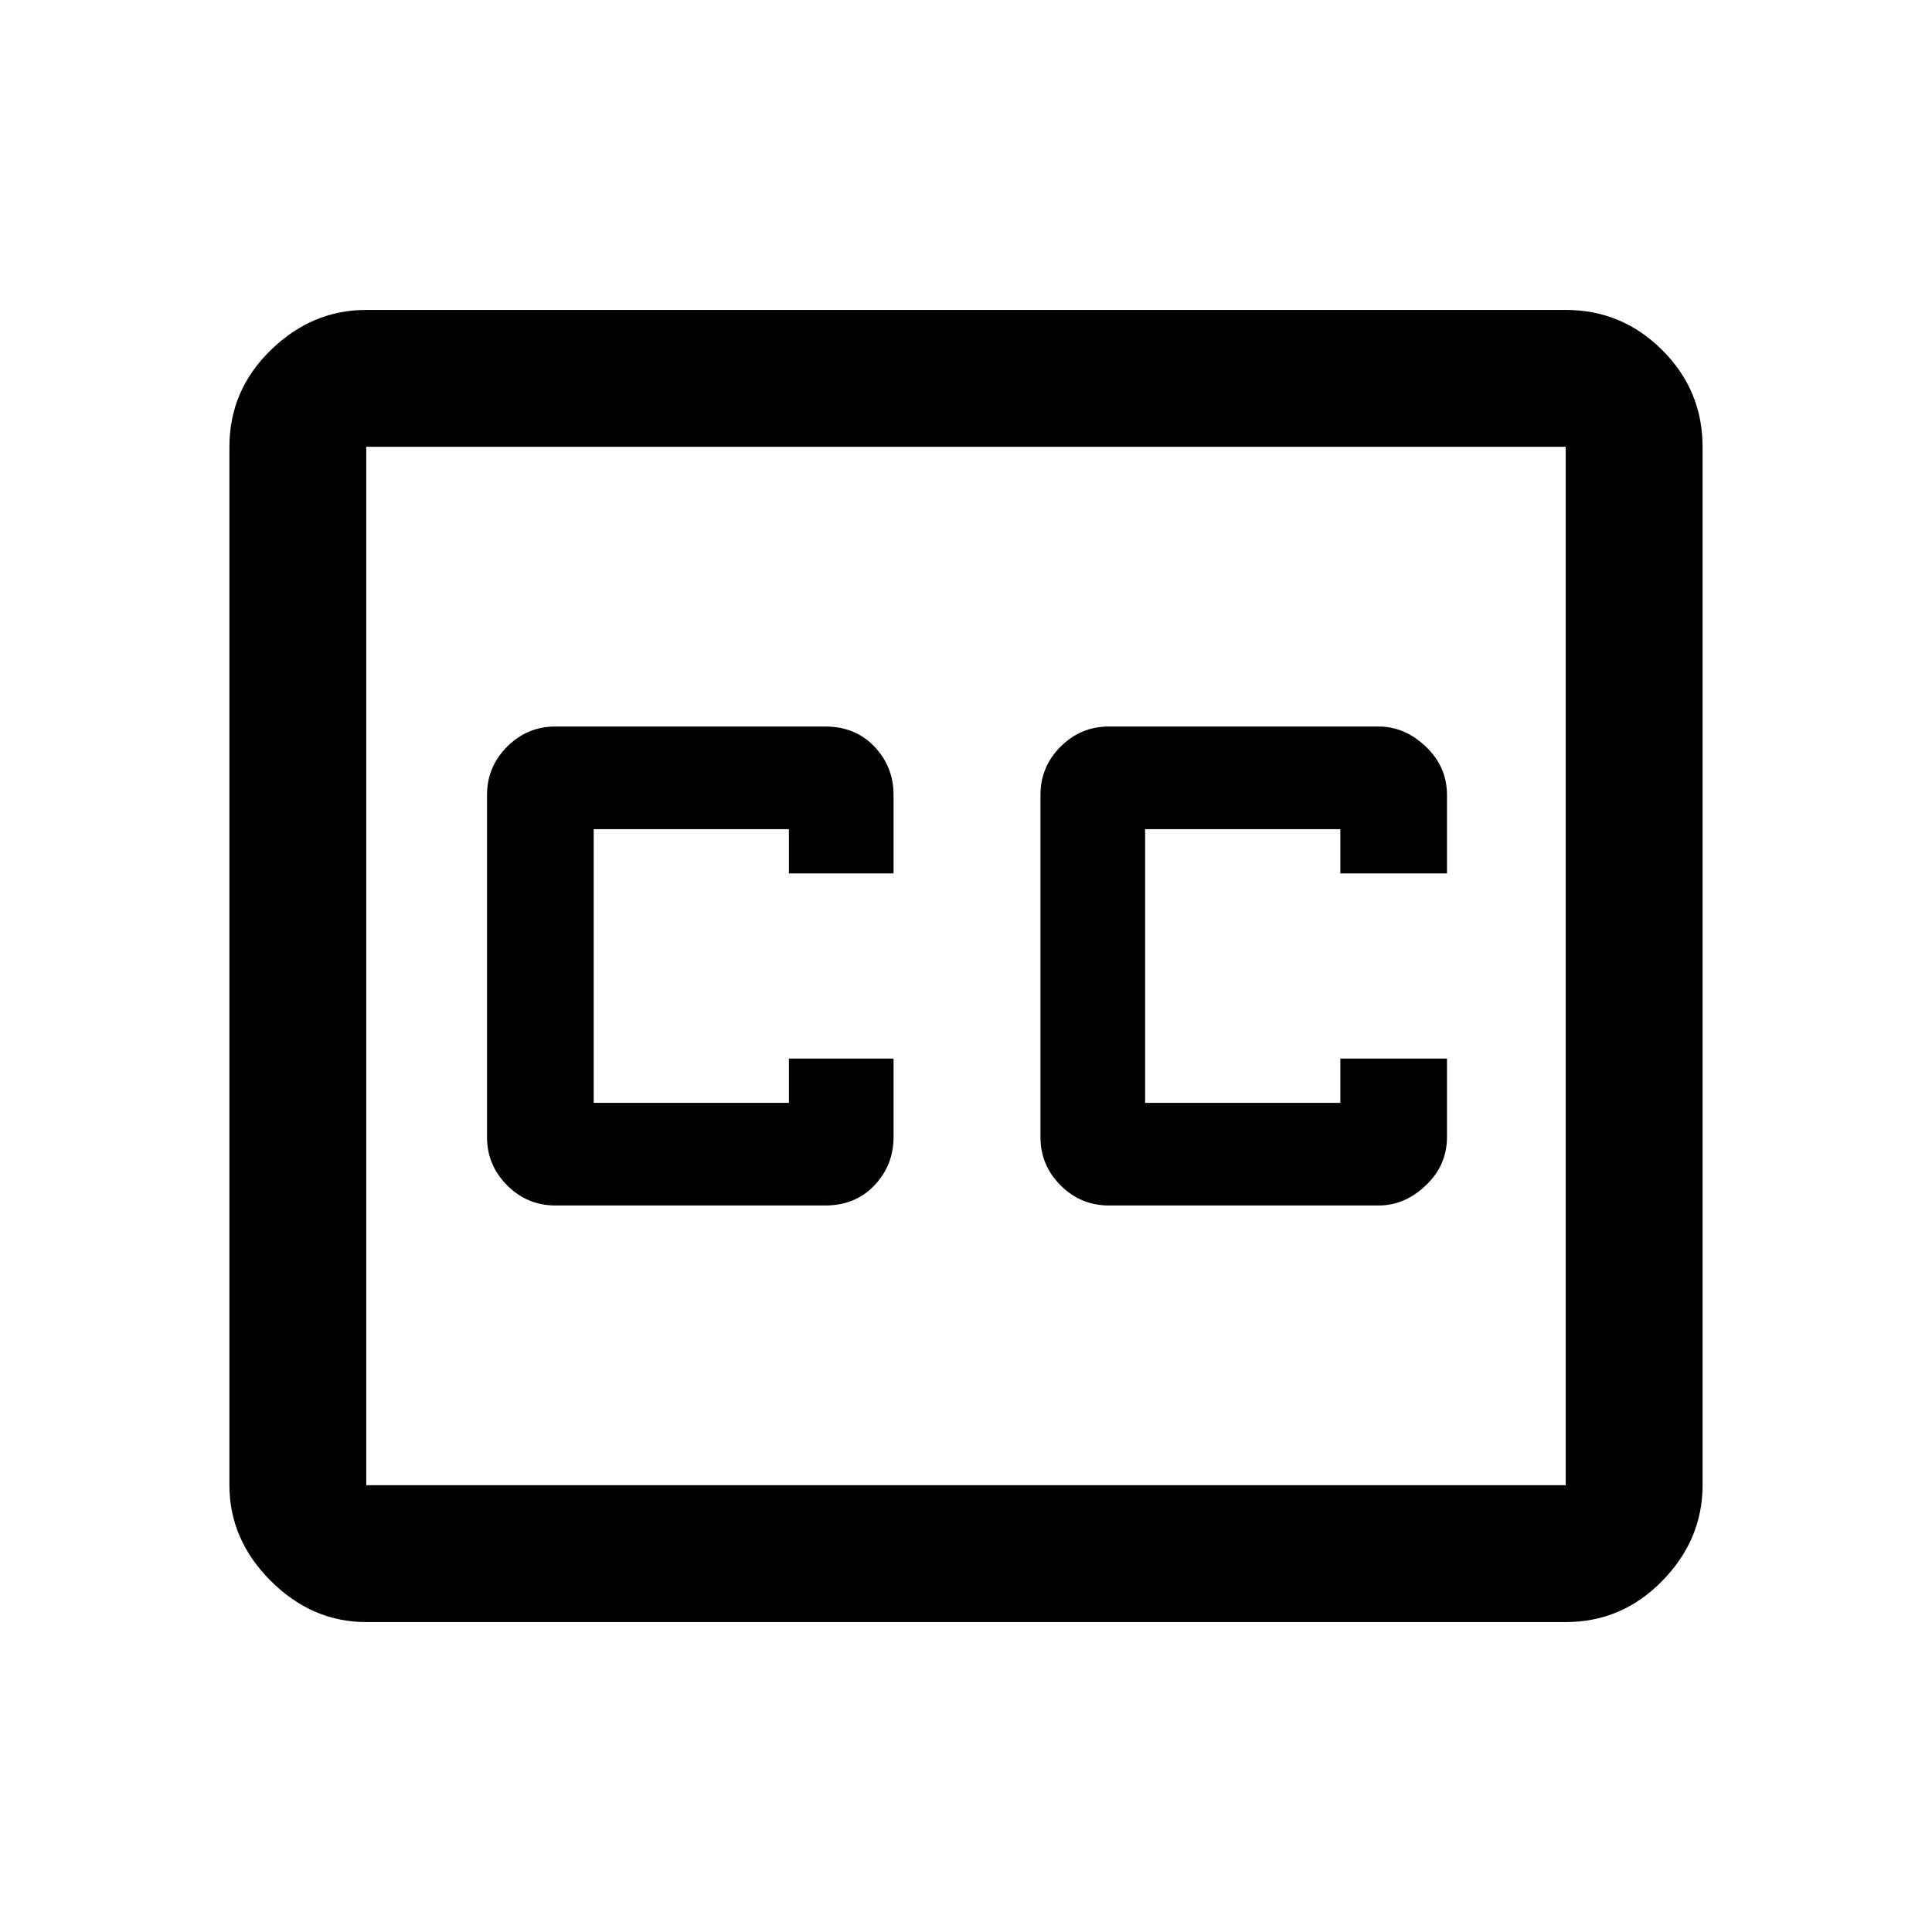 <svg xmlns="http://www.w3.org/2000/svg" height="48" width="48"><path d="M22.2 21.7v-1.95q0-.7-.475-1.2t-1.225-.5h-6.7q-.7 0-1.2.5t-.5 1.2v8.5q0 .7.5 1.2t1.2.5h6.7q.75 0 1.225-.5.475-.5.475-1.2V26.3h-2.6v1.1h-4.85v-6.8h4.85v1.1Zm5.35 8.25h6.7q.65 0 1.175-.5t.525-1.2V26.3H33.3v1.1h-4.85v-6.8h4.85v1.1h2.65v-1.95q0-.7-.525-1.2t-1.175-.5h-6.7q-.7 0-1.2.5t-.5 1.2v8.5q0 .7.5 1.2t1.2.5ZM9.1 40.3q-1.35 0-2.375-1.025T5.7 36.9V11.1q0-1.4 1.025-2.4t2.375-1h29.8q1.4 0 2.4 1t1 2.4v25.8q0 1.35-1 2.375T38.9 40.3Zm29.8-3.4V11.1H9.1v25.8Zm-29.8 0V11.1v25.8Z"/></svg>